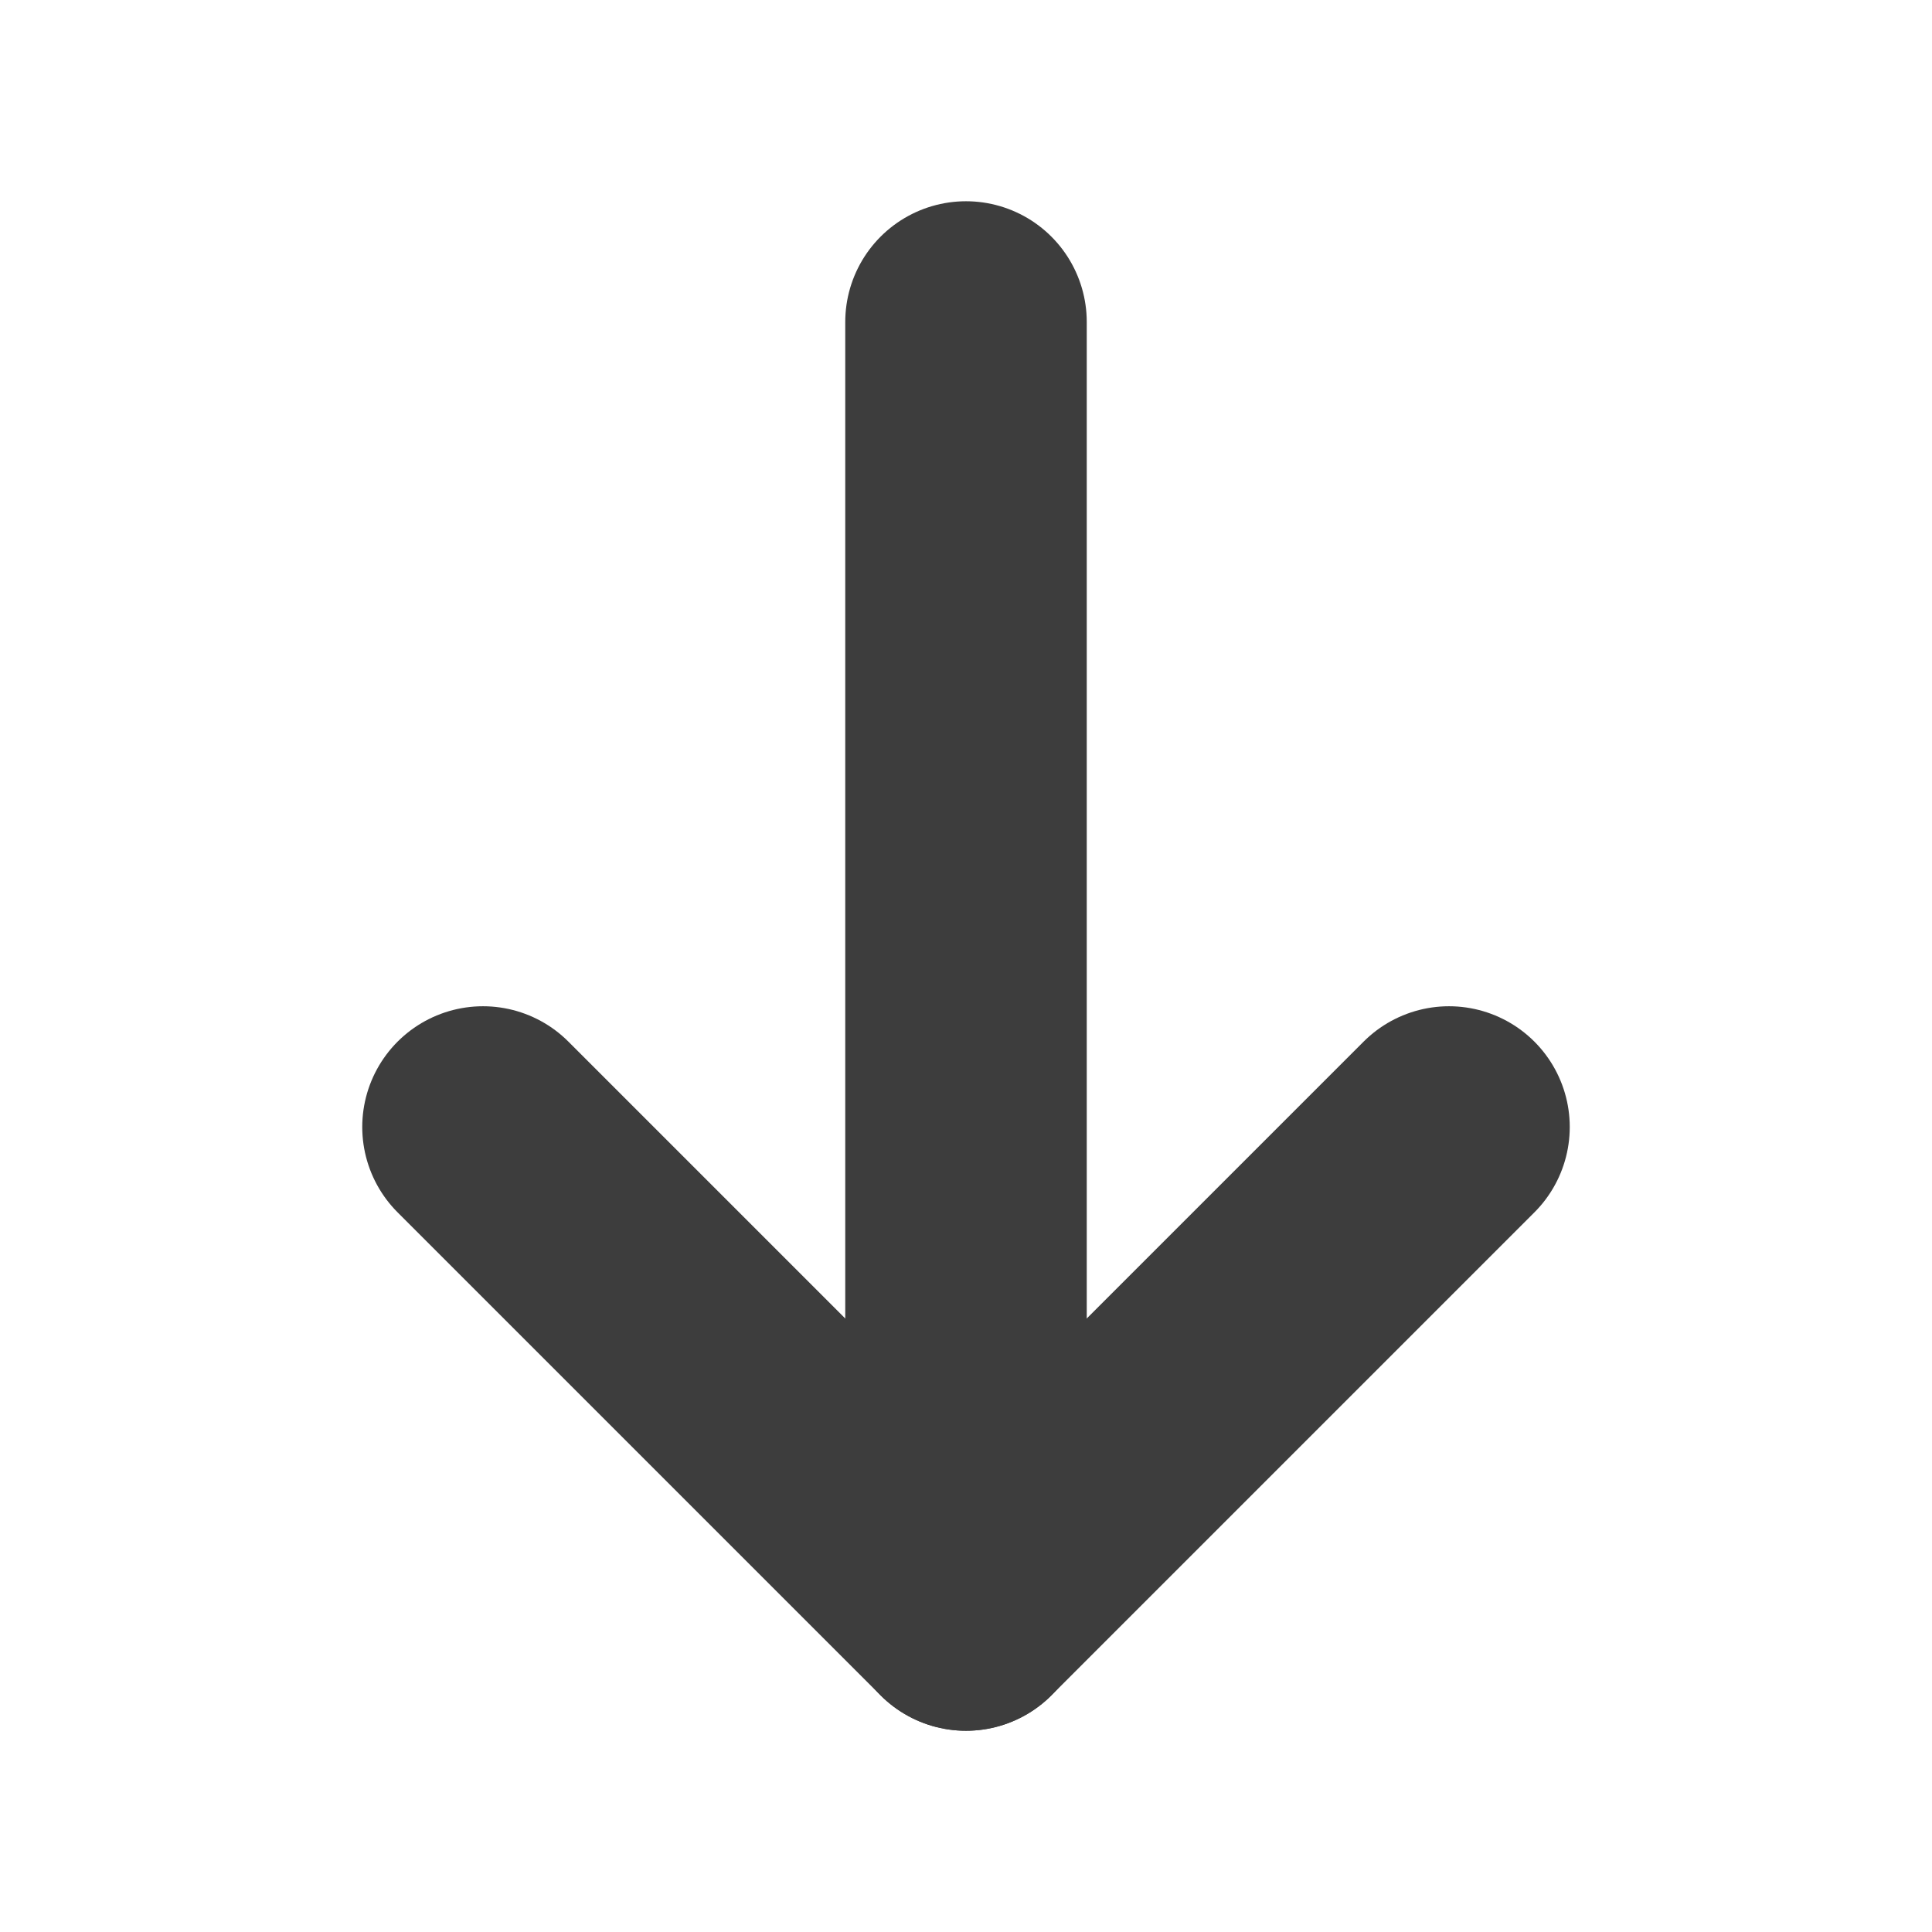 <svg width="21" height="21" viewBox="0 0 24 24" fill="none" xmlns="http://www.w3.org/2000/svg">
<path d="M12 4V20" stroke="#3d3d3d" stroke-width="3" stroke-linecap="round" stroke-linejoin="round"/>
<path d="M18 14L12 20L6 14" stroke="#3d3d3d" stroke-width="3" stroke-linecap="round" stroke-linejoin="round"/>
</svg>

